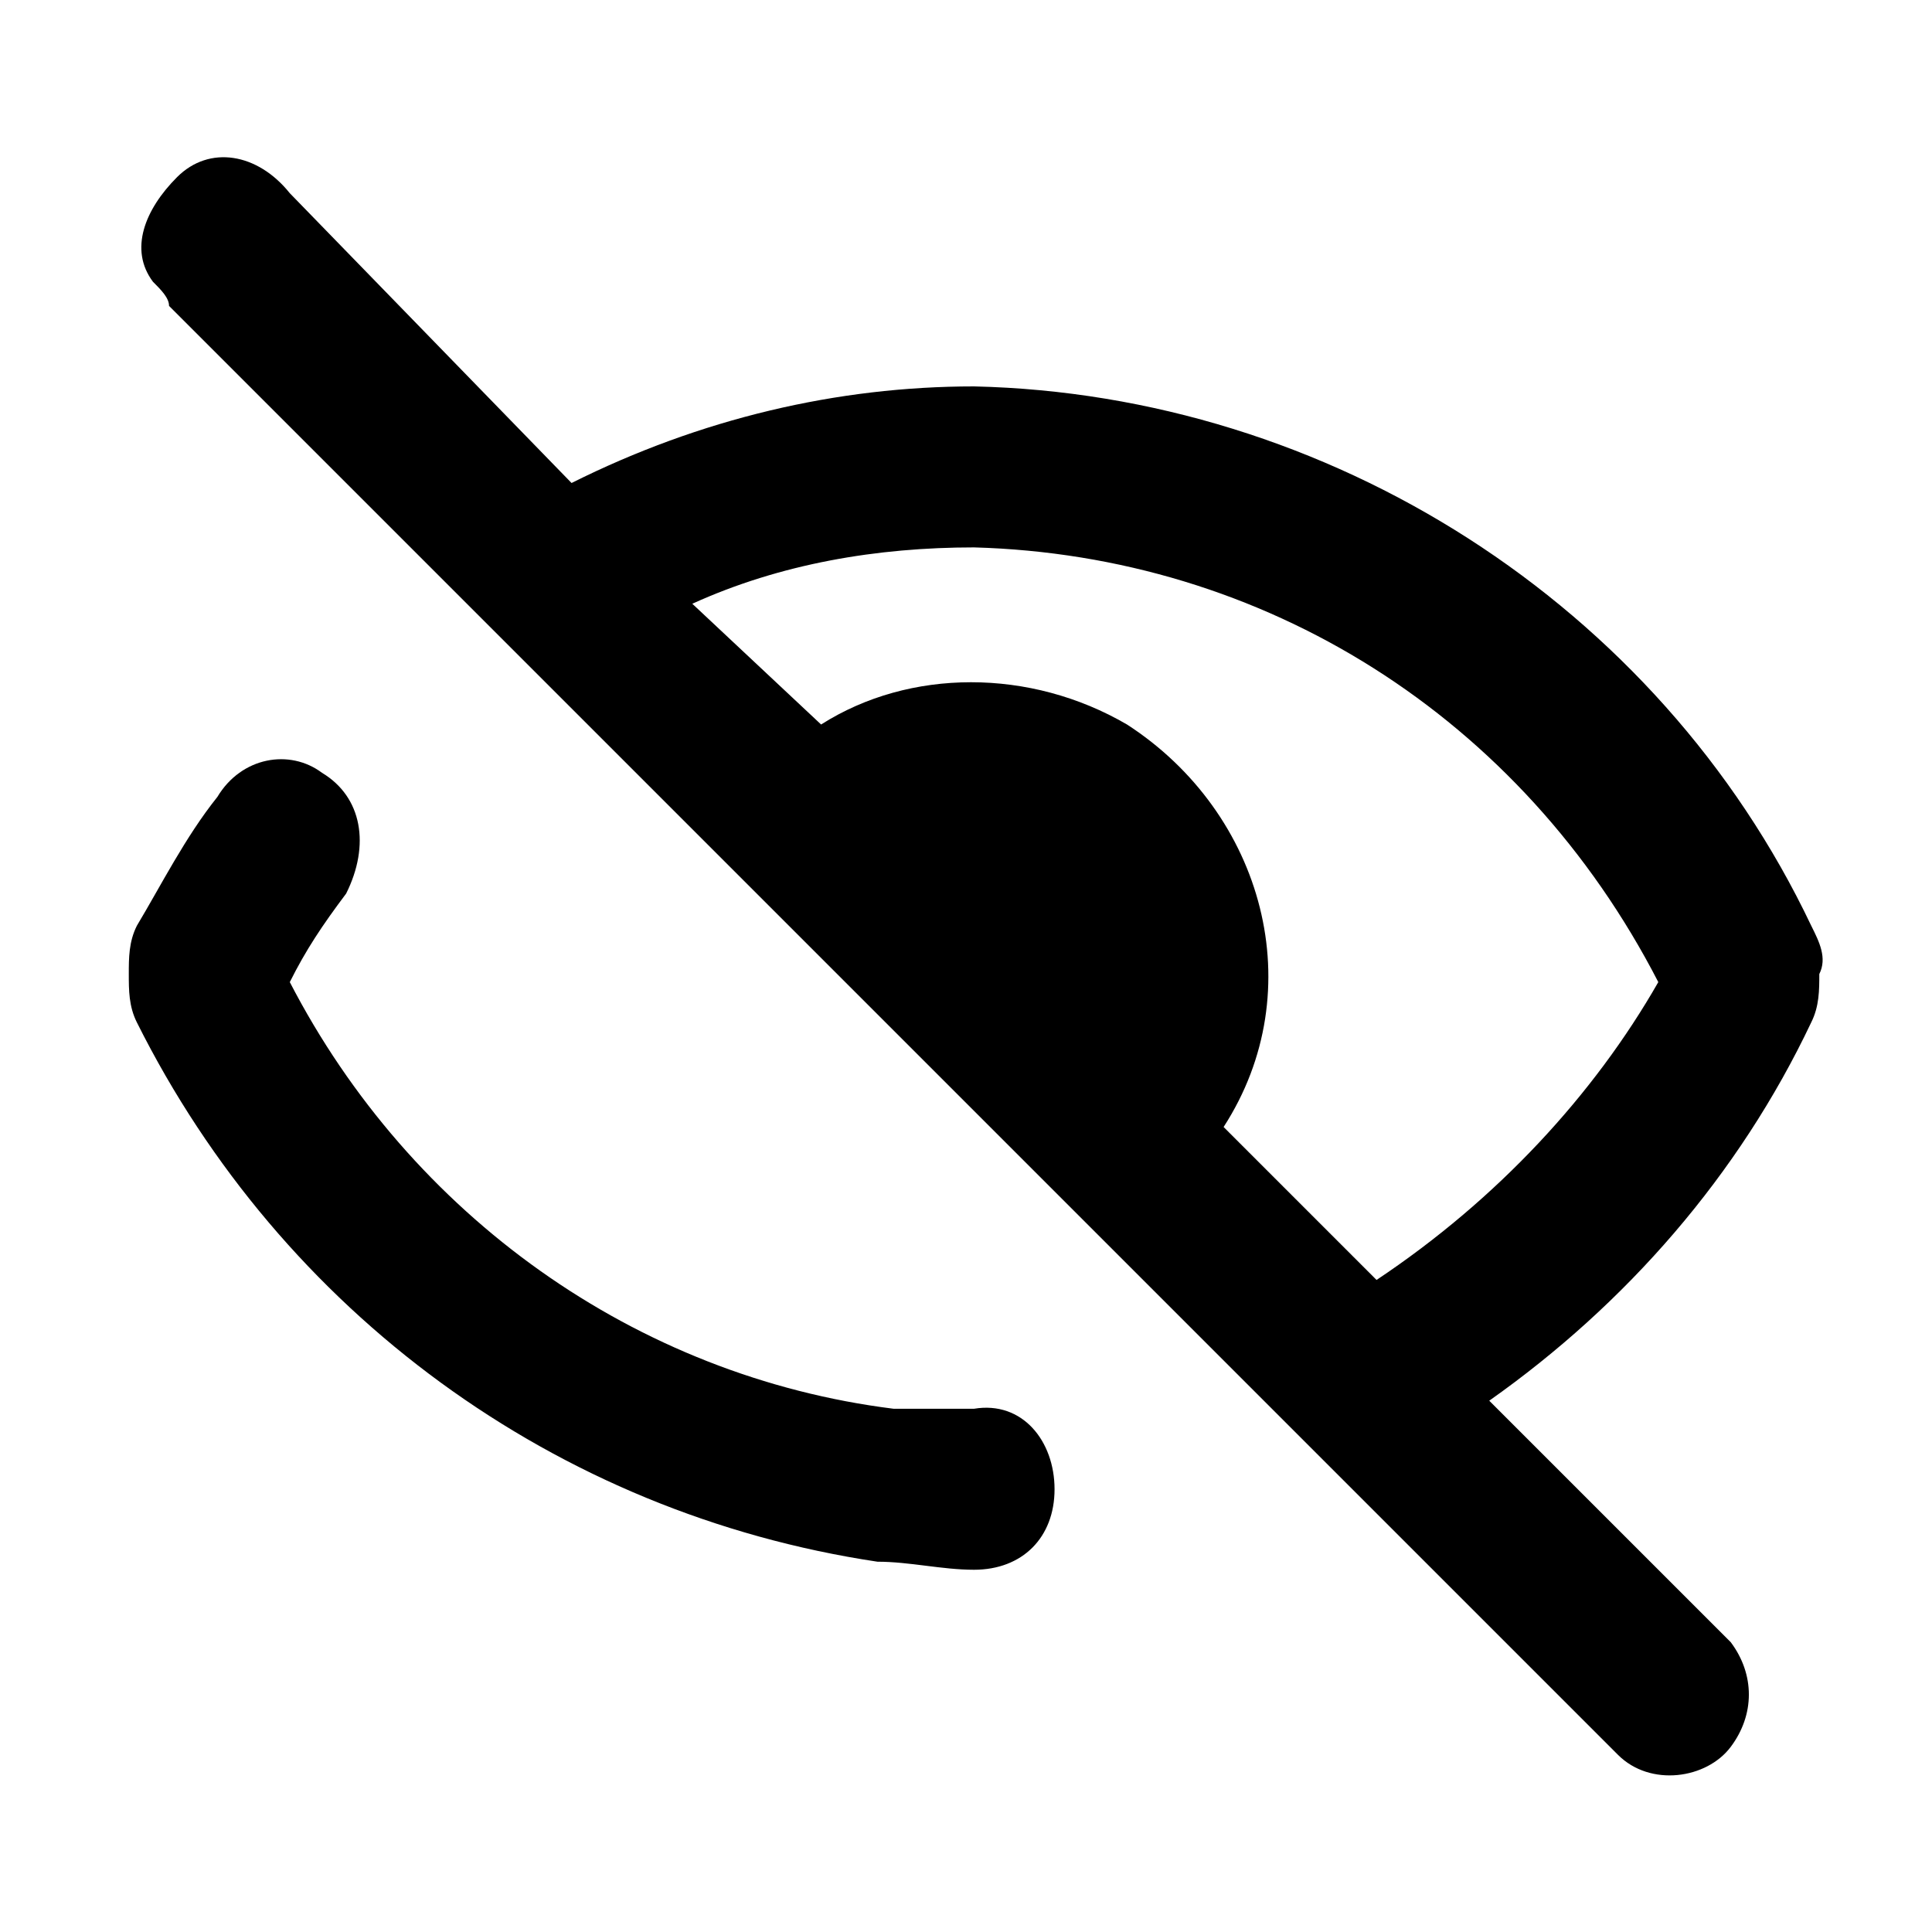 <svg viewBox="0 0 24 24"><path d="M22.5 11.5c-1.9-4-6-6.6-10.4-6.7-1.7 0-3.4.4-5 1.2L3.6 2.4c-.4-.5-1-.6-1.4-.2s-.6.9-.3 1.3c.1.1.2.2.2.3l14.1 14.1 3.9 3.9c.4.4 1.1.3 1.4-.1.3-.4.3-.9 0-1.3l-3-3c1.7-1.2 3.1-2.8 4-4.7.1-.2.1-.4.1-.6.1-.2 0-.4-.1-.6zm-5.4 4.4L15.2 14c1.1-1.7.5-3.9-1.2-5-1.2-.7-2.7-.7-3.8 0L8.6 7.5c1.1-.5 2.3-.7 3.5-.7 3.6.1 6.8 2.1 8.5 5.4-.8 1.4-2 2.7-3.5 3.7zm-5 1.6h-1c-3.2-.4-6-2.4-7.5-5.3.2-.4.4-.7.7-1.1.3-.6.2-1.2-.3-1.5-.4-.3-1-.2-1.3.3-.4.5-.7 1.1-1 1.6-.1.2-.1.4-.1.6 0 .2 0 .4.1.6 1.8 3.6 5.2 6.1 9.2 6.7.4 0 .8.1 1.2.1.6 0 1-.4 1-1s-.4-1.1-1-1c0-.1 0 0 0 0z"/></svg>
